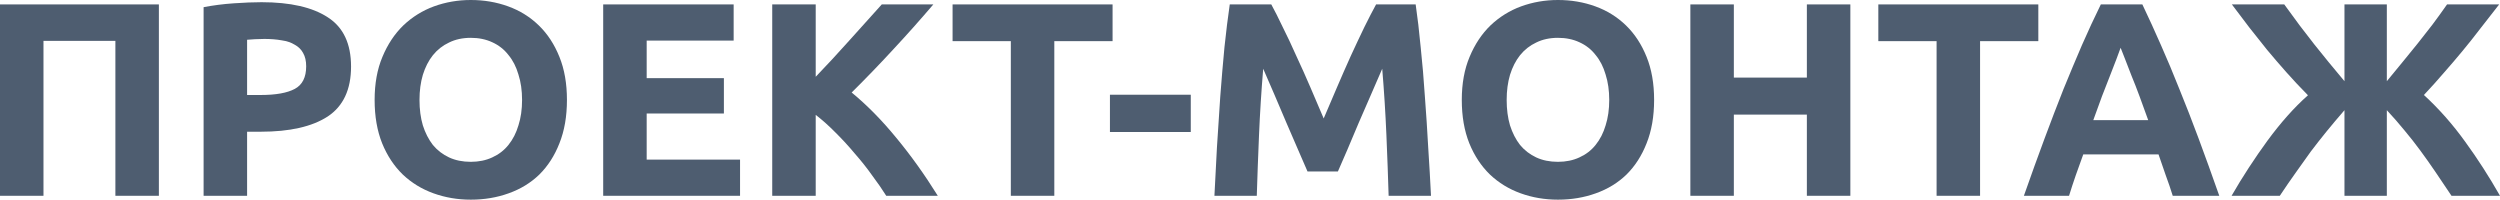 <svg width="288" height="23" viewBox="0 0 288 23" fill="none" xmlns="http://www.w3.org/2000/svg">
<path d="M18.303 0.509V22.555H13.293V4.708H5.009V22.555H0V0.509H18.303Z" fill="#4E5D70"/>
<path d="M30.134 0.254C33.452 0.254 36 0.838 37.776 2.004C39.553 3.149 40.441 5.037 40.441 7.667C40.441 10.318 39.542 12.237 37.744 13.425C35.946 14.591 33.377 15.174 30.038 15.174H28.465V22.555H23.455V0.827C24.547 0.615 25.703 0.467 26.923 0.382C28.143 0.297 29.214 0.254 30.134 0.254ZM30.455 4.485C30.091 4.485 29.727 4.496 29.364 4.517C29.021 4.538 28.721 4.56 28.465 4.581V10.943H30.038C31.772 10.943 33.078 10.71 33.955 10.243C34.833 9.777 35.272 8.907 35.272 7.635C35.272 7.02 35.154 6.511 34.919 6.108C34.705 5.705 34.383 5.387 33.955 5.154C33.549 4.899 33.045 4.729 32.446 4.645C31.847 4.538 31.183 4.485 30.455 4.485Z" fill="#4E5D70"/>
<path d="M48.326 11.516C48.326 12.598 48.455 13.573 48.712 14.443C48.99 15.312 49.375 16.065 49.868 16.701C50.381 17.316 51.002 17.794 51.73 18.133C52.458 18.472 53.293 18.642 54.234 18.642C55.155 18.642 55.979 18.472 56.707 18.133C57.456 17.794 58.077 17.316 58.569 16.701C59.083 16.065 59.468 15.312 59.725 14.443C60.004 13.573 60.143 12.598 60.143 11.516C60.143 10.434 60.004 9.459 59.725 8.589C59.468 7.698 59.083 6.946 58.569 6.331C58.077 5.694 57.456 5.207 56.707 4.867C55.979 4.528 55.155 4.358 54.234 4.358C53.293 4.358 52.458 4.538 51.73 4.899C51.002 5.238 50.381 5.726 49.868 6.362C49.375 6.977 48.99 7.73 48.712 8.621C48.455 9.491 48.326 10.456 48.326 11.516ZM65.312 11.516C65.312 13.403 65.023 15.068 64.445 16.51C63.889 17.931 63.118 19.13 62.134 20.105C61.149 21.059 59.971 21.78 58.602 22.268C57.253 22.756 55.797 23 54.234 23C52.715 23 51.28 22.756 49.932 22.268C48.583 21.78 47.406 21.059 46.4 20.105C45.394 19.13 44.602 17.931 44.023 16.51C43.446 15.068 43.157 13.403 43.157 11.516C43.157 9.628 43.456 7.974 44.056 6.553C44.655 5.111 45.458 3.902 46.464 2.927C47.491 1.951 48.669 1.219 49.996 0.732C51.345 0.244 52.758 0 54.234 0C55.754 0 57.189 0.244 58.537 0.732C59.886 1.219 61.063 1.951 62.069 2.927C63.075 3.902 63.867 5.111 64.445 6.553C65.023 7.974 65.312 9.628 65.312 11.516Z" fill="#4E5D70"/>
<path d="M69.488 22.555V0.509H84.516V4.676H74.497V9.003H83.392V13.075H74.497V18.387H85.254V22.555H69.488Z" fill="#4E5D70"/>
<path d="M102.094 22.555C101.644 21.834 101.109 21.059 100.488 20.232C99.889 19.384 99.225 18.546 98.498 17.719C97.791 16.871 97.053 16.065 96.282 15.302C95.511 14.517 94.741 13.828 93.97 13.234V22.555H88.961V0.509H93.97V8.844C95.276 7.486 96.582 6.076 97.888 4.613C99.215 3.128 100.446 1.76 101.58 0.509H107.521C106.001 2.29 104.47 4.008 102.929 5.663C101.409 7.317 99.803 8.982 98.112 10.657C99.889 12.12 101.602 13.859 103.25 15.874C104.92 17.889 106.514 20.116 108.034 22.555H102.094Z" fill="#4E5D70"/>
<path d="M128.168 0.509V4.74H121.457V22.555H116.448V4.74H109.737V0.509H128.168Z" fill="#4E5D70"/>
<path d="M127.865 10.912H137.177V15.206H127.865V10.912Z" fill="#4E5D70"/>
<path d="M146.452 0.509C146.837 1.209 147.276 2.078 147.769 3.118C148.282 4.136 148.807 5.249 149.342 6.458C149.899 7.645 150.444 8.865 150.98 10.116C151.515 11.367 152.018 12.544 152.489 13.647C152.96 12.544 153.463 11.367 153.998 10.116C154.533 8.865 155.068 7.645 155.604 6.458C156.16 5.249 156.685 4.136 157.177 3.118C157.691 2.078 158.14 1.209 158.525 0.509H163.085C163.299 1.972 163.492 3.616 163.663 5.44C163.856 7.243 164.016 9.13 164.145 11.102C164.295 13.053 164.423 15.015 164.53 16.988C164.659 18.96 164.766 20.816 164.851 22.555H159.97C159.906 20.413 159.821 18.08 159.714 15.556C159.607 13.032 159.446 10.487 159.232 7.921C158.847 8.812 158.418 9.798 157.948 10.88C157.477 11.961 157.006 13.043 156.535 14.124C156.085 15.206 155.646 16.245 155.218 17.242C154.79 18.218 154.426 19.055 154.126 19.755H150.626C150.327 19.055 149.963 18.218 149.535 17.242C149.107 16.245 148.657 15.206 148.186 14.124C147.737 13.043 147.276 11.961 146.805 10.88C146.334 9.798 145.906 8.812 145.521 7.921C145.307 10.487 145.146 13.032 145.039 15.556C144.932 18.08 144.847 20.413 144.782 22.555H139.902C139.987 20.816 140.084 18.96 140.191 16.988C140.319 15.015 140.448 13.053 140.576 11.102C140.726 9.13 140.886 7.243 141.058 5.44C141.25 3.616 141.454 1.972 141.668 0.509H146.452Z" fill="#4E5D70"/>
<path d="M173.568 11.516C173.568 12.598 173.696 13.573 173.953 14.443C174.231 15.312 174.617 16.065 175.109 16.701C175.623 17.316 176.244 17.794 176.971 18.133C177.699 18.472 178.534 18.642 179.476 18.642C180.396 18.642 181.221 18.472 181.948 18.133C182.698 17.794 183.319 17.316 183.811 16.701C184.325 16.065 184.71 15.312 184.967 14.443C185.245 13.573 185.384 12.598 185.384 11.516C185.384 10.434 185.245 9.459 184.967 8.589C184.71 7.698 184.325 6.946 183.811 6.331C183.319 5.694 182.698 5.207 181.948 4.867C181.221 4.528 180.396 4.358 179.476 4.358C178.534 4.358 177.699 4.538 176.971 4.899C176.244 5.238 175.623 5.726 175.109 6.362C174.617 6.977 174.231 7.73 173.953 8.621C173.696 9.491 173.568 10.456 173.568 11.516ZM190.554 11.516C190.554 13.403 190.265 15.068 189.687 16.51C189.13 17.931 188.36 19.13 187.375 20.105C186.39 21.059 185.213 21.78 183.843 22.268C182.494 22.756 181.039 23 179.476 23C177.956 23 176.522 22.756 175.173 22.268C173.825 21.78 172.647 21.059 171.641 20.105C170.635 19.13 169.843 17.931 169.265 16.51C168.687 15.068 168.398 13.403 168.398 11.516C168.398 9.628 168.698 7.974 169.297 6.553C169.897 5.111 170.699 3.902 171.705 2.927C172.733 1.951 173.91 1.219 175.237 0.732C176.586 0.244 177.999 0 179.476 0C180.996 0 182.43 0.244 183.779 0.732C185.127 1.219 186.305 1.951 187.311 2.927C188.317 3.902 189.109 5.111 189.687 6.553C190.265 7.974 190.554 9.628 190.554 11.516Z" fill="#4E5D70"/>
<path d="M208.151 0.509H213.161V22.555H208.151V13.202H199.739V22.555H194.73V0.509H199.739V8.939H208.151V0.509Z" fill="#4E5D70"/>
<path d="M234.815 0.509V4.74H228.104V22.555H223.095V4.74H216.384V0.509H234.815Z" fill="#4E5D70"/>
<path d="M250.299 22.555C250.064 21.791 249.796 21.006 249.496 20.201C249.218 19.395 248.94 18.589 248.661 17.783H239.992C239.714 18.589 239.425 19.395 239.125 20.201C238.847 21.006 238.59 21.791 238.354 22.555H233.152C233.987 20.179 234.779 17.984 235.529 15.97C236.278 13.955 237.006 12.057 237.712 10.275C238.44 8.494 239.146 6.808 239.831 5.217C240.538 3.605 241.265 2.036 242.015 0.509H246.799C247.527 2.036 248.244 3.605 248.951 5.217C249.657 6.808 250.363 8.494 251.07 10.275C251.798 12.057 252.536 13.955 253.285 15.97C254.035 17.984 254.827 20.179 255.661 22.555H250.299ZM244.295 5.503C244.188 5.822 244.027 6.256 243.813 6.808C243.599 7.359 243.353 7.995 243.074 8.716C242.796 9.438 242.486 10.233 242.143 11.102C241.822 11.972 241.49 12.884 241.148 13.838H247.473C247.131 12.884 246.799 11.972 246.478 11.102C246.157 10.233 245.847 9.438 245.547 8.716C245.269 7.995 245.022 7.359 244.808 6.808C244.594 6.256 244.423 5.822 244.295 5.503Z" fill="#4E5D70"/>
<path d="M257.078 22.555C257.699 21.473 258.362 20.391 259.069 19.31C259.775 18.228 260.492 17.189 261.22 16.192C261.97 15.174 262.729 14.23 263.5 13.361C264.292 12.47 265.084 11.675 265.876 10.975C264.977 10.063 264.142 9.172 263.372 8.303C262.601 7.433 261.862 6.574 261.156 5.726C260.471 4.878 259.797 4.03 259.133 3.181C258.47 2.312 257.795 1.421 257.11 0.509H263.147C263.789 1.4 264.388 2.216 264.945 2.959C265.523 3.701 266.08 4.422 266.615 5.122C267.171 5.822 267.728 6.511 268.284 7.189C268.841 7.868 269.44 8.589 270.083 9.353V0.509H274.963V9.353C275.606 8.568 276.216 7.826 276.794 7.126C277.393 6.405 277.971 5.694 278.528 4.994C279.084 4.295 279.641 3.584 280.197 2.863C280.754 2.121 281.321 1.336 281.899 0.509H287.904C287.133 1.506 286.405 2.439 285.72 3.308C285.057 4.178 284.382 5.026 283.697 5.853C283.012 6.681 282.306 7.508 281.578 8.335C280.872 9.162 280.09 10.031 279.234 10.943C280.968 12.534 282.552 14.326 283.986 16.32C285.421 18.292 286.758 20.37 288 22.555H282.413C281.749 21.558 281.128 20.635 280.55 19.787C279.973 18.939 279.395 18.122 278.817 17.337C278.239 16.553 277.639 15.789 277.018 15.047C276.398 14.284 275.713 13.499 274.963 12.693V22.555H270.083V12.693C269.312 13.584 268.616 14.411 267.995 15.174C267.375 15.938 266.775 16.701 266.197 17.465C265.641 18.228 265.073 19.023 264.495 19.851C263.918 20.657 263.297 21.558 262.633 22.555H257.078Z" fill="#4E5D70"/>
</svg>
